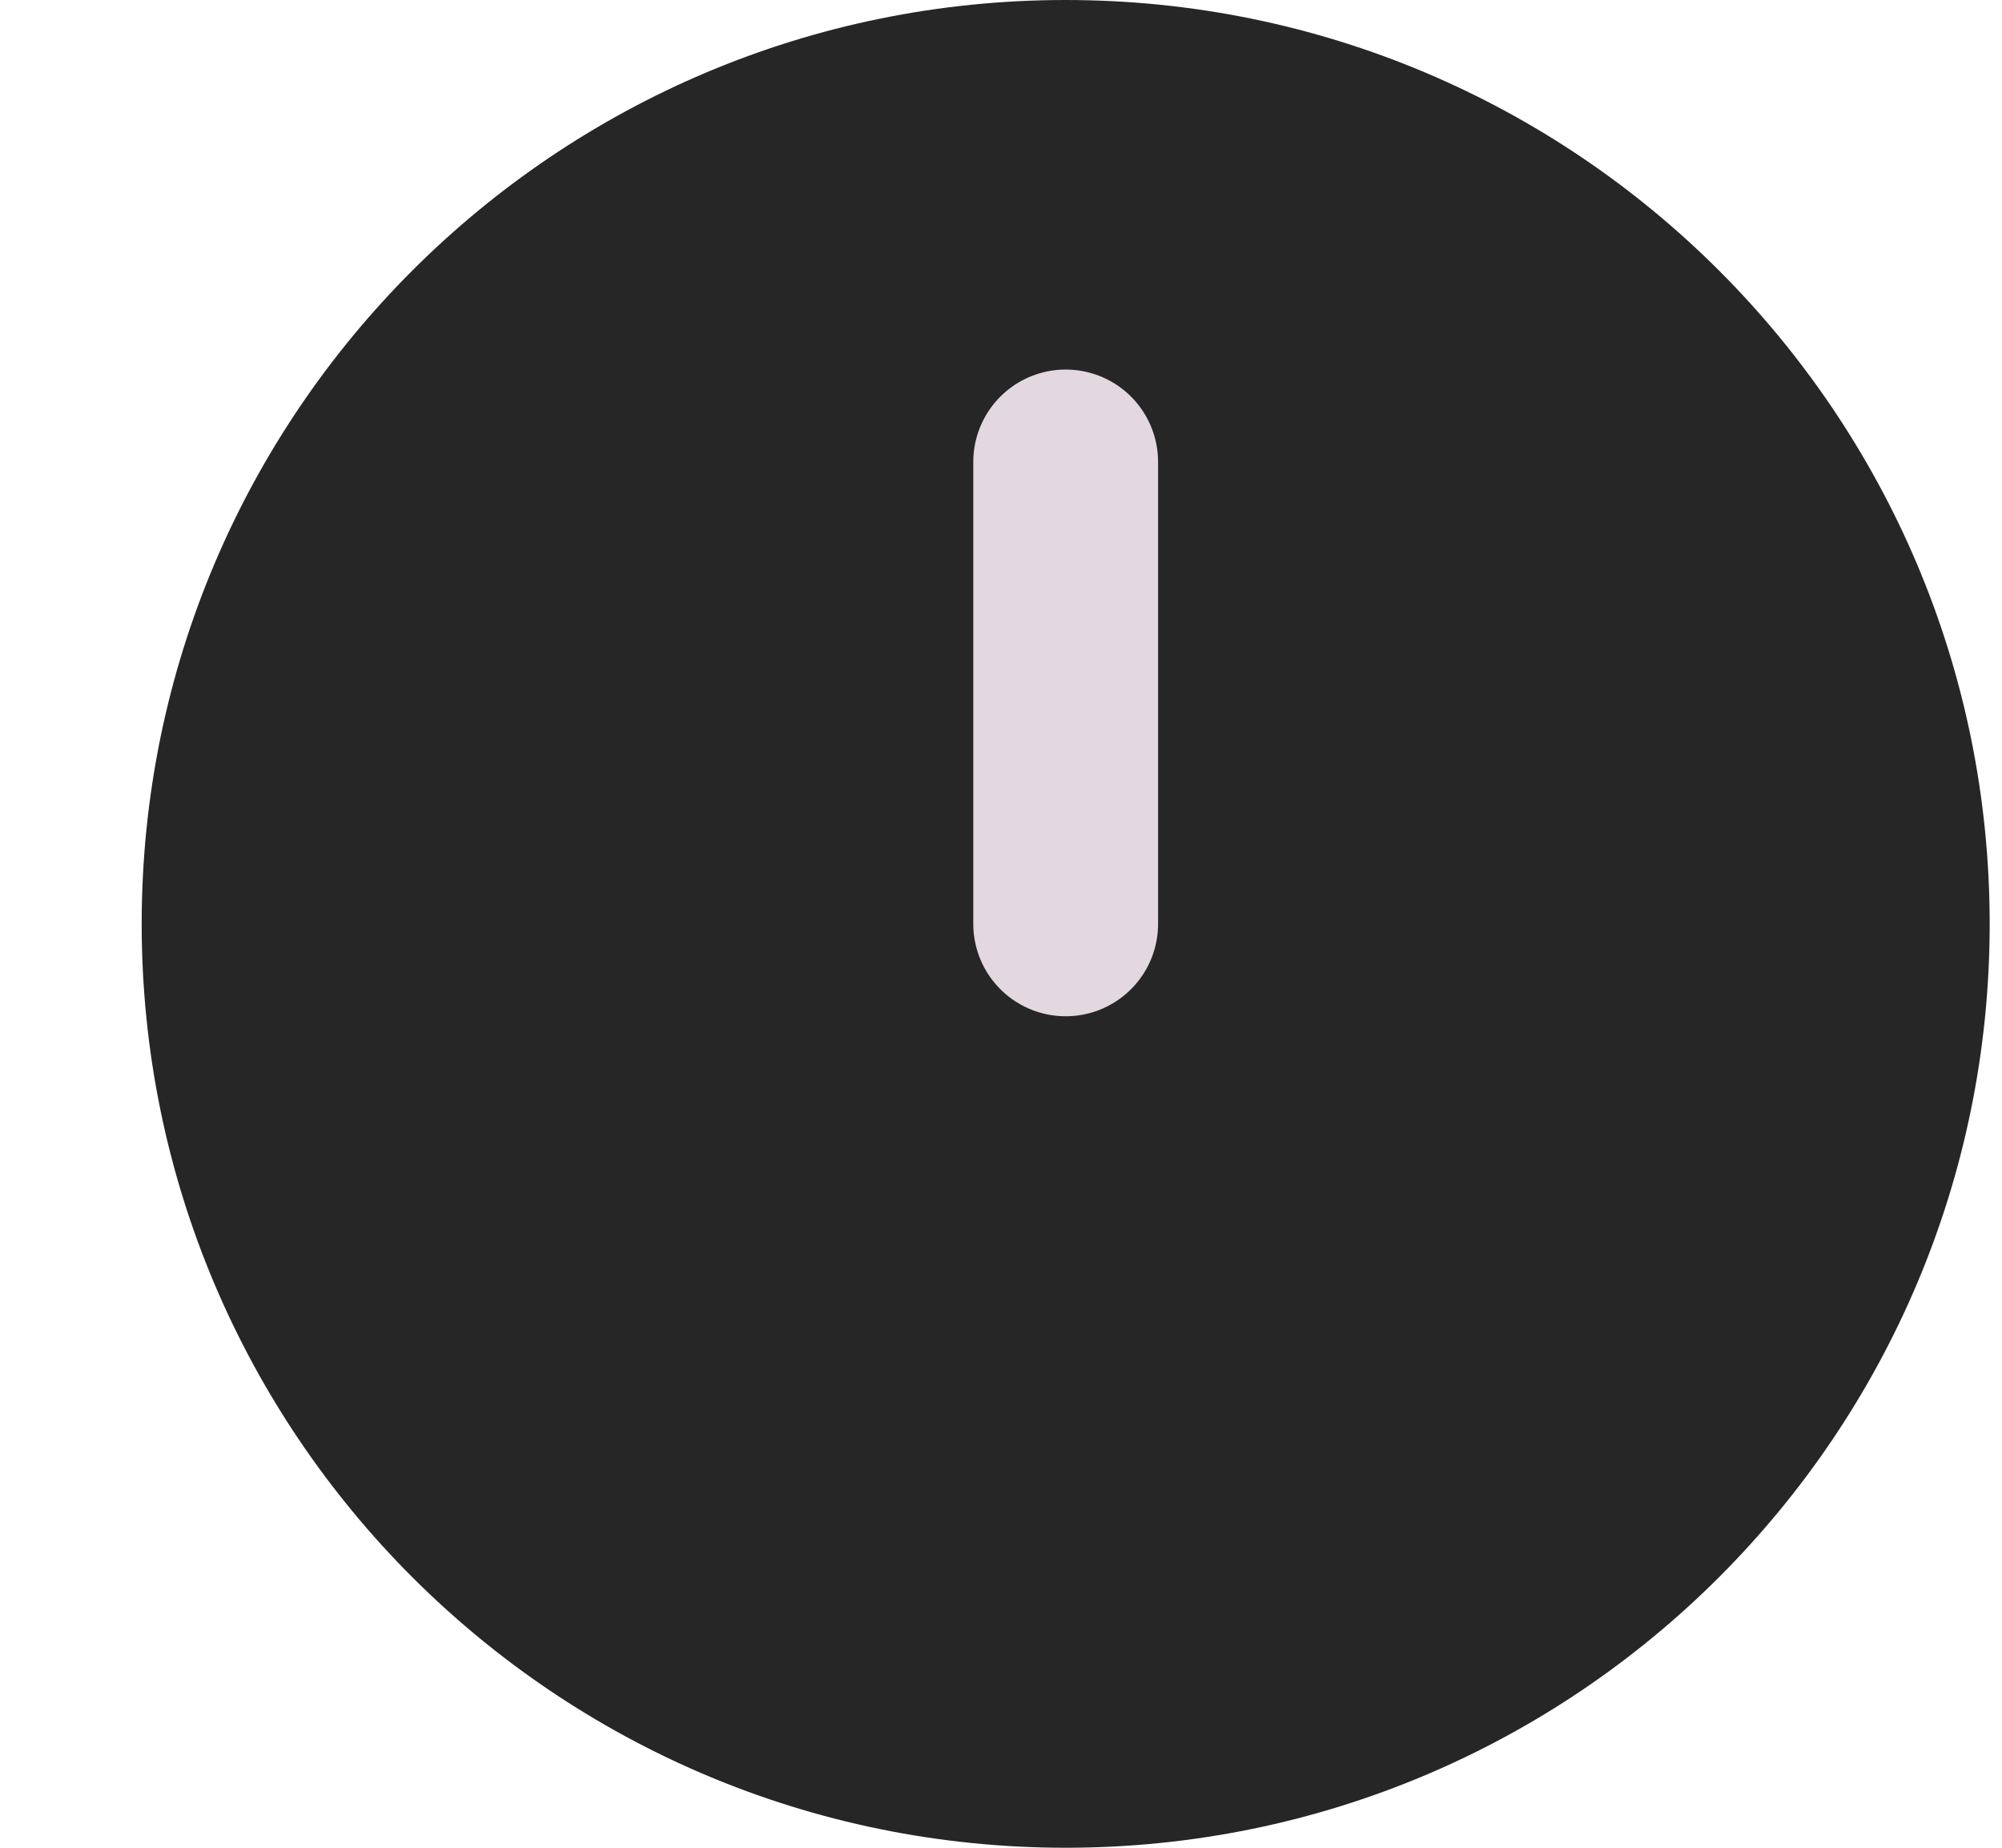 <svg width="13" height="12" viewBox="0 0 13 12" fill="none" xmlns="http://www.w3.org/2000/svg">
<g clip-path="url(#clip0_29_3433)">
<path d="M6.92 12C10.234 12 12.92 9.314 12.92 6C12.92 2.686 10.234 0 6.92 0C3.606 0 0.92 2.686 0.92 6C0.92 9.314 3.606 12 6.92 12Z" fill="#262626"/>
<path d="M6.92 6V3" stroke="#E3D8DF" stroke-width="1.2" stroke-linecap="round"/>
</g>
<defs>
<clipPath id="clip0_29_3433">
<rect width="12" height="12" fill="white" transform="translate(0.92)"/>
</clipPath>
</defs>
</svg>
